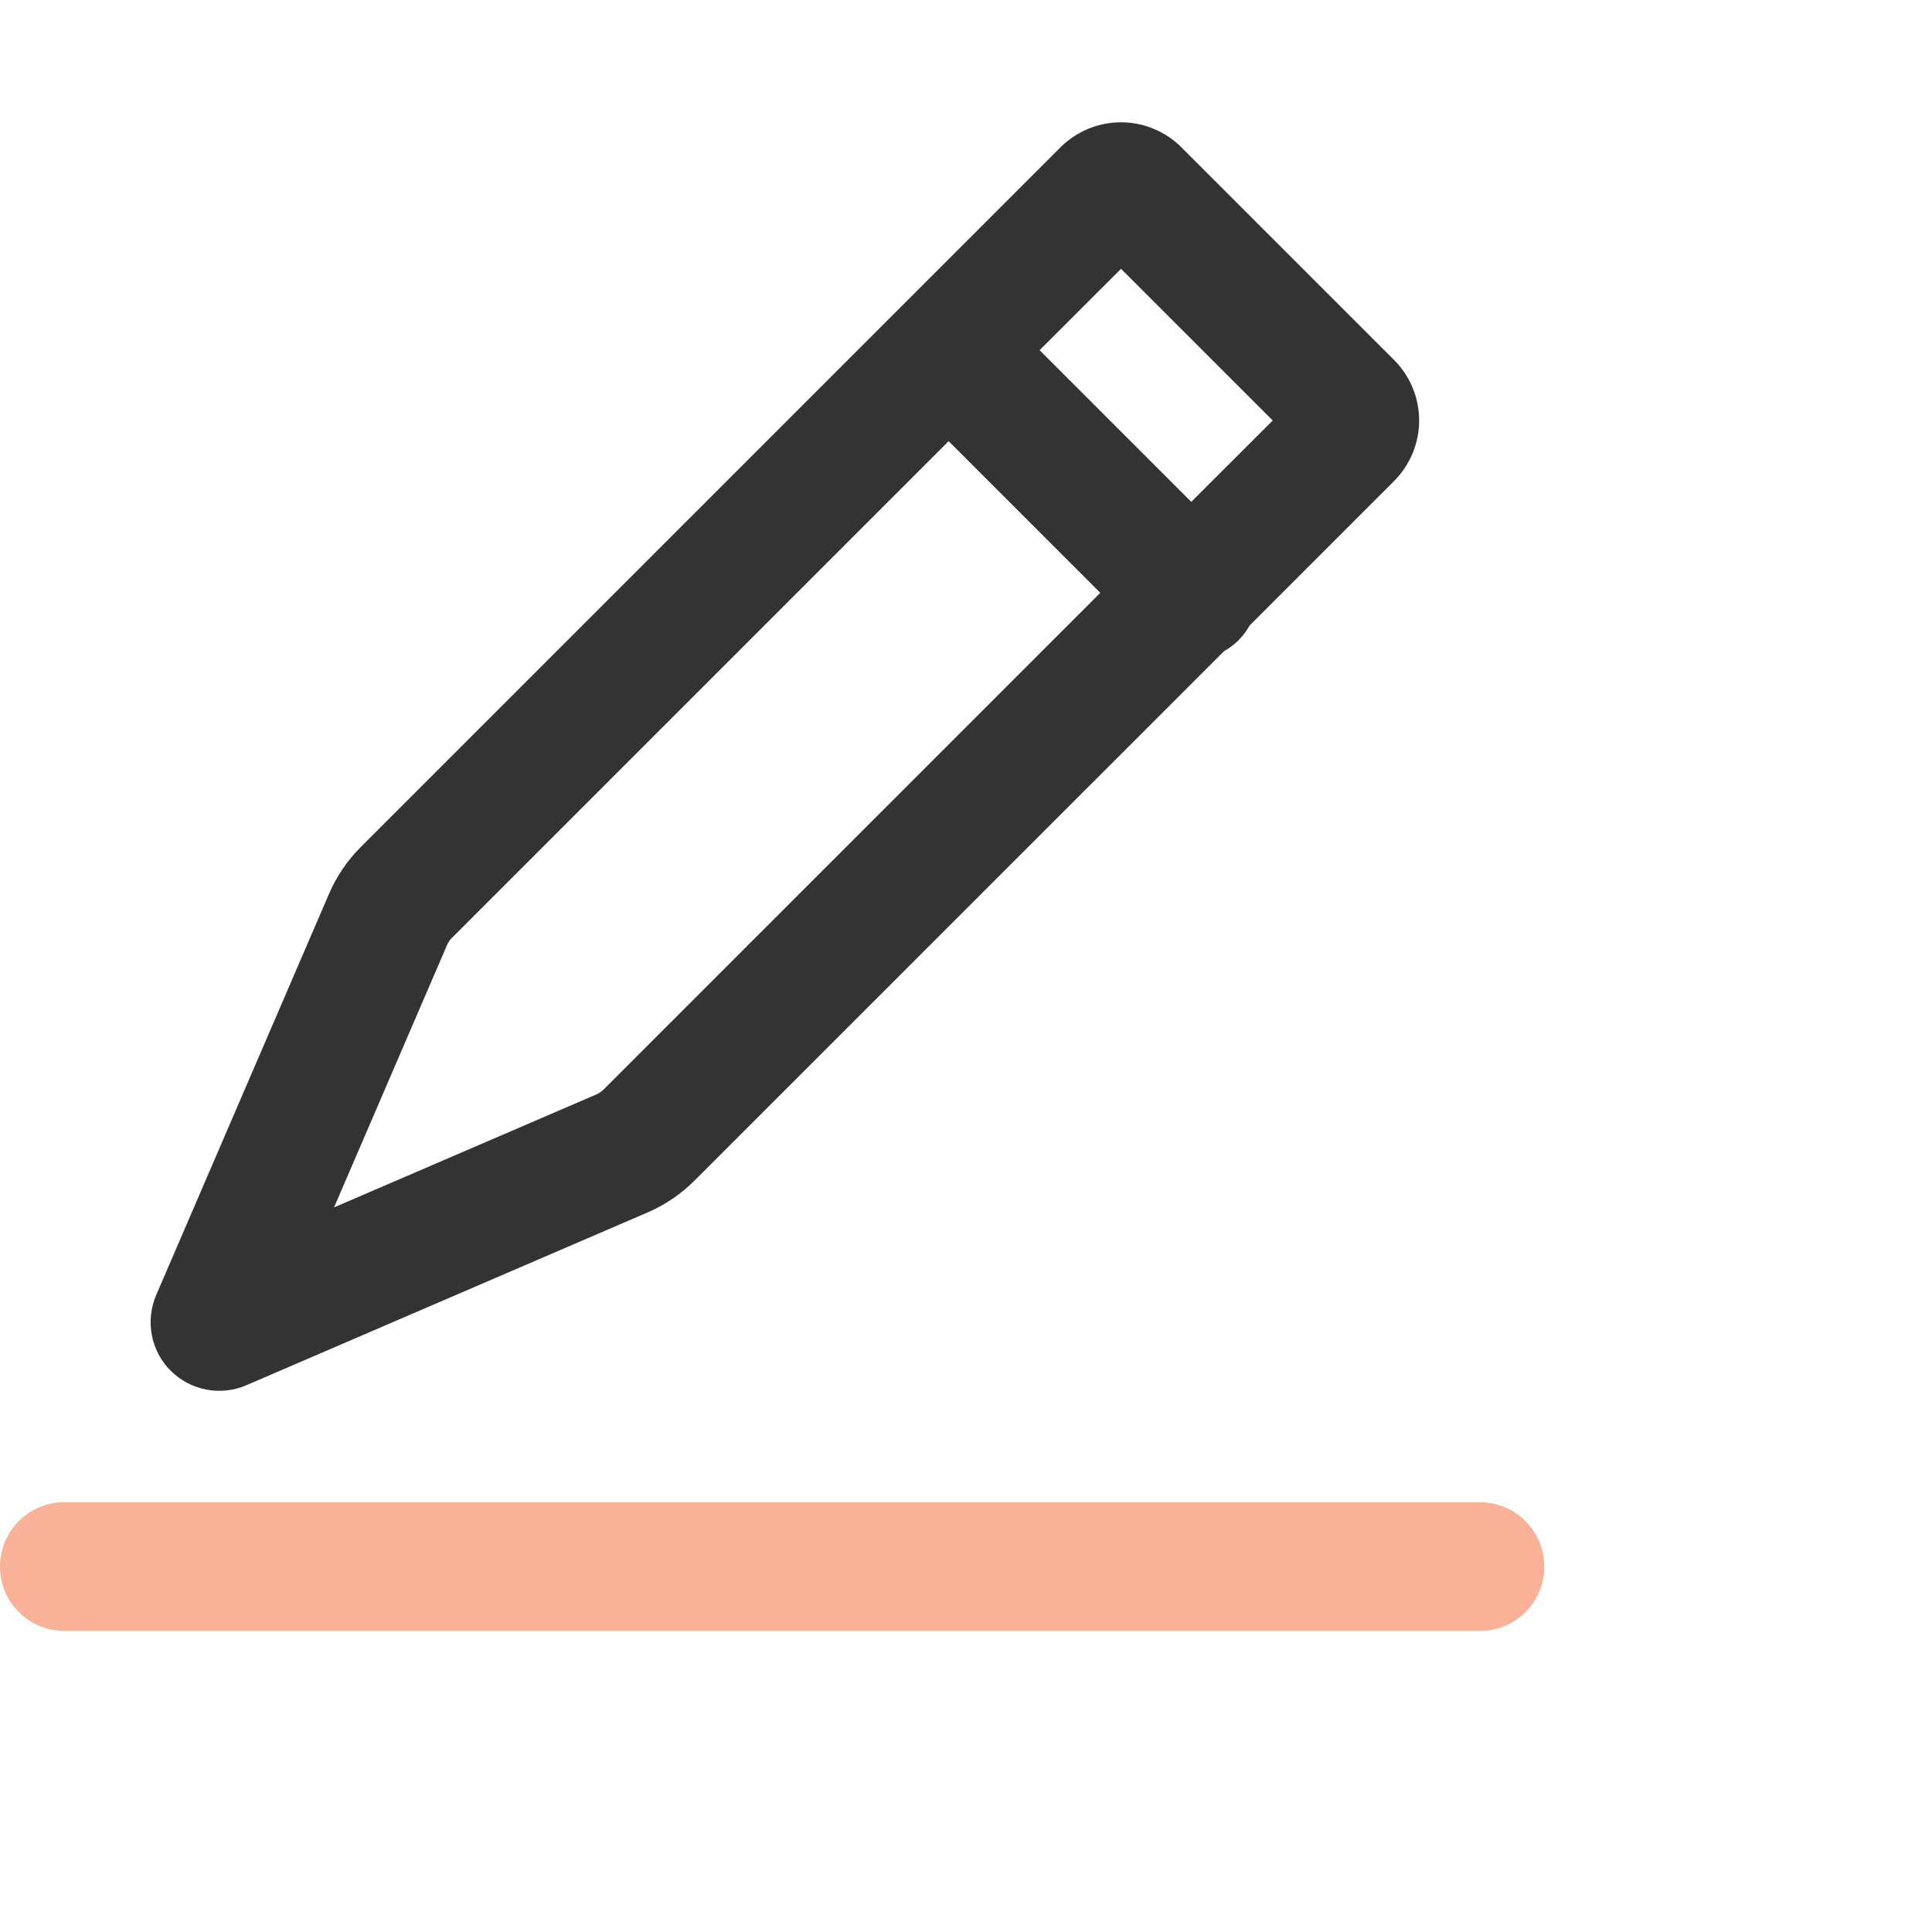 <svg width="20" height="20" viewBox="0 0 20 20" fill="none" xmlns="http://www.w3.org/2000/svg">
<g clip-path="url(#clip0)">
<path d="M15.32 15.551C15.493 15.551 15.66 15.618 15.784 15.739C15.909 15.86 15.981 16.024 15.986 16.197C15.992 16.371 15.929 16.539 15.812 16.667C15.695 16.795 15.532 16.872 15.359 16.882L15.32 16.883H0.666C0.493 16.883 0.326 16.816 0.202 16.695C0.077 16.574 0.005 16.41 -0 16.236C-0.005 16.063 0.057 15.895 0.174 15.767C0.292 15.639 0.454 15.562 0.627 15.552L0.666 15.551H15.32V15.551Z" fill="#F9B198"/>
<path d="M10.976 1.527C11.059 1.444 11.157 1.379 11.264 1.334C11.372 1.289 11.488 1.266 11.604 1.266C11.721 1.266 11.836 1.289 11.944 1.334C12.052 1.379 12.15 1.444 12.232 1.527L14.43 3.725C14.513 3.807 14.578 3.905 14.623 4.013C14.668 4.121 14.691 4.236 14.691 4.353C14.691 4.469 14.668 4.585 14.623 4.693C14.578 4.8 14.513 4.898 14.43 4.981L12.935 6.476C12.874 6.587 12.783 6.679 12.672 6.74L7.188 12.223C7.049 12.362 6.885 12.473 6.704 12.551L2.55 14.34C2.42 14.396 2.275 14.412 2.136 14.385C1.996 14.358 1.867 14.29 1.767 14.19C1.666 14.089 1.598 13.961 1.572 13.821C1.545 13.682 1.561 13.537 1.617 13.406L3.406 9.253C3.484 9.072 3.595 8.908 3.734 8.769L10.976 1.527ZM9.82 4.567L4.676 9.711C4.663 9.724 4.651 9.739 4.642 9.755L4.629 9.78L3.458 12.499L6.177 11.328C6.194 11.32 6.21 11.311 6.225 11.299L6.246 11.281L11.39 6.137L9.82 4.567L9.82 4.567ZM11.605 2.783L10.762 3.625L12.332 5.195L13.175 4.353L11.605 2.783V2.783Z" fill="#333333"/>
</g>
<defs>
<clipPath id="clip0">
<rect width="20" height="20" fill="white"/>
</clipPath>
</defs>
</svg>
